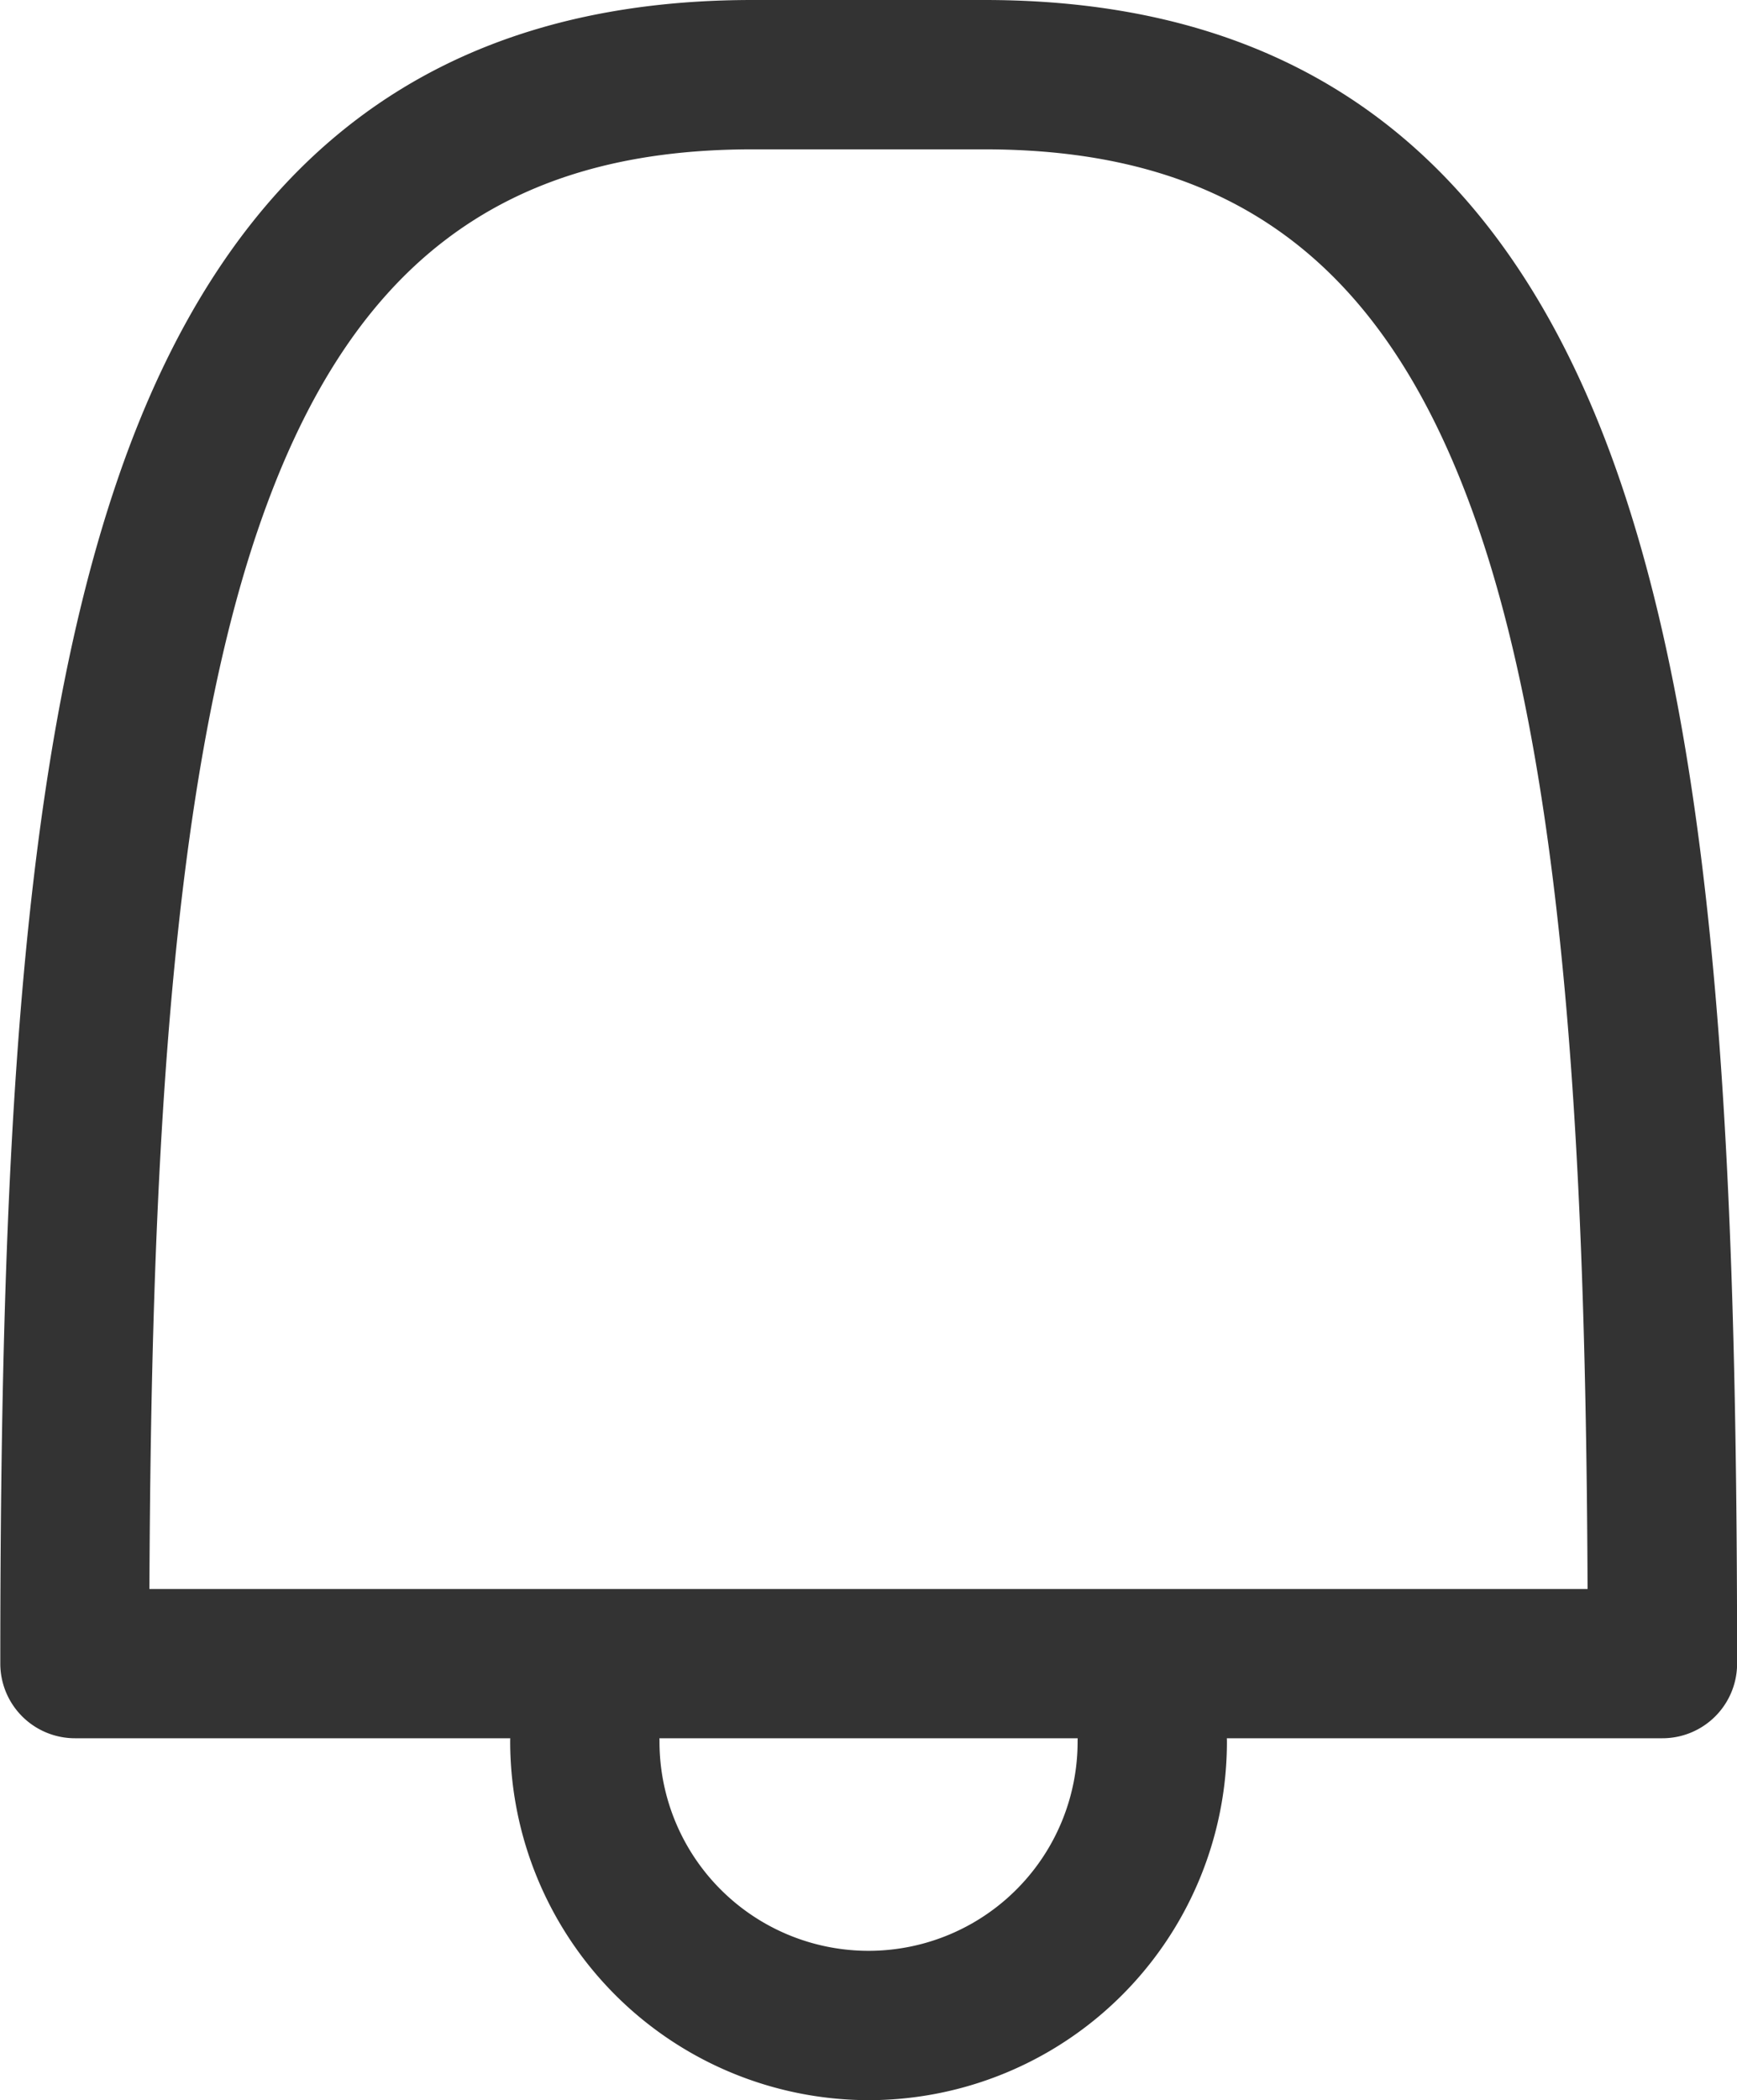 <svg xmlns="http://www.w3.org/2000/svg" width="17.449" height="21.094" viewBox="0 0 17.449 21.094">
  <g id="그룹_3526" data-name="그룹 3526" transform="translate(0.75 0.75)">
    <path id="패스_35285" data-name="패스 35285" d="M-430.744,563.434a3.606,3.606,0,0,1-3.6-3.6.75.75,0,0,1,.75-.75.75.75,0,0,1,.75.75,2.1,2.1,0,0,0,2.1,2.1,2.1,2.1,0,0,0,2.1-2.1.75.75,0,0,1,.75-.75.75.75,0,0,1,.75.75A3.6,3.6,0,0,1-430.744,563.434Z" transform="translate(438.719 -543.09)" fill="#333"/>
    <path id="패스_35286" data-name="패스 35286" d="M-430.194,547.948h2.331c3.193,0,5.284,1.588,6.393,4.853.968,2.852,1.167,6.8,1.167,11.856a.75.75,0,0,1-.75.75H-437a.75.75,0,0,1-.75-.75c0-5.055.2-9.005,1.166-11.857C-435.479,549.535-433.388,547.948-430.194,547.948Zm8.389,15.96c-.017-4-.186-7.975-1.086-10.624s-2.434-3.836-4.973-3.836h-2.331c-2.539,0-4.072,1.183-4.972,3.835s-1.068,6.627-1.085,10.625Z" transform="translate(437.003 -548.698)" fill="#333"/>
  </g>
</svg>
